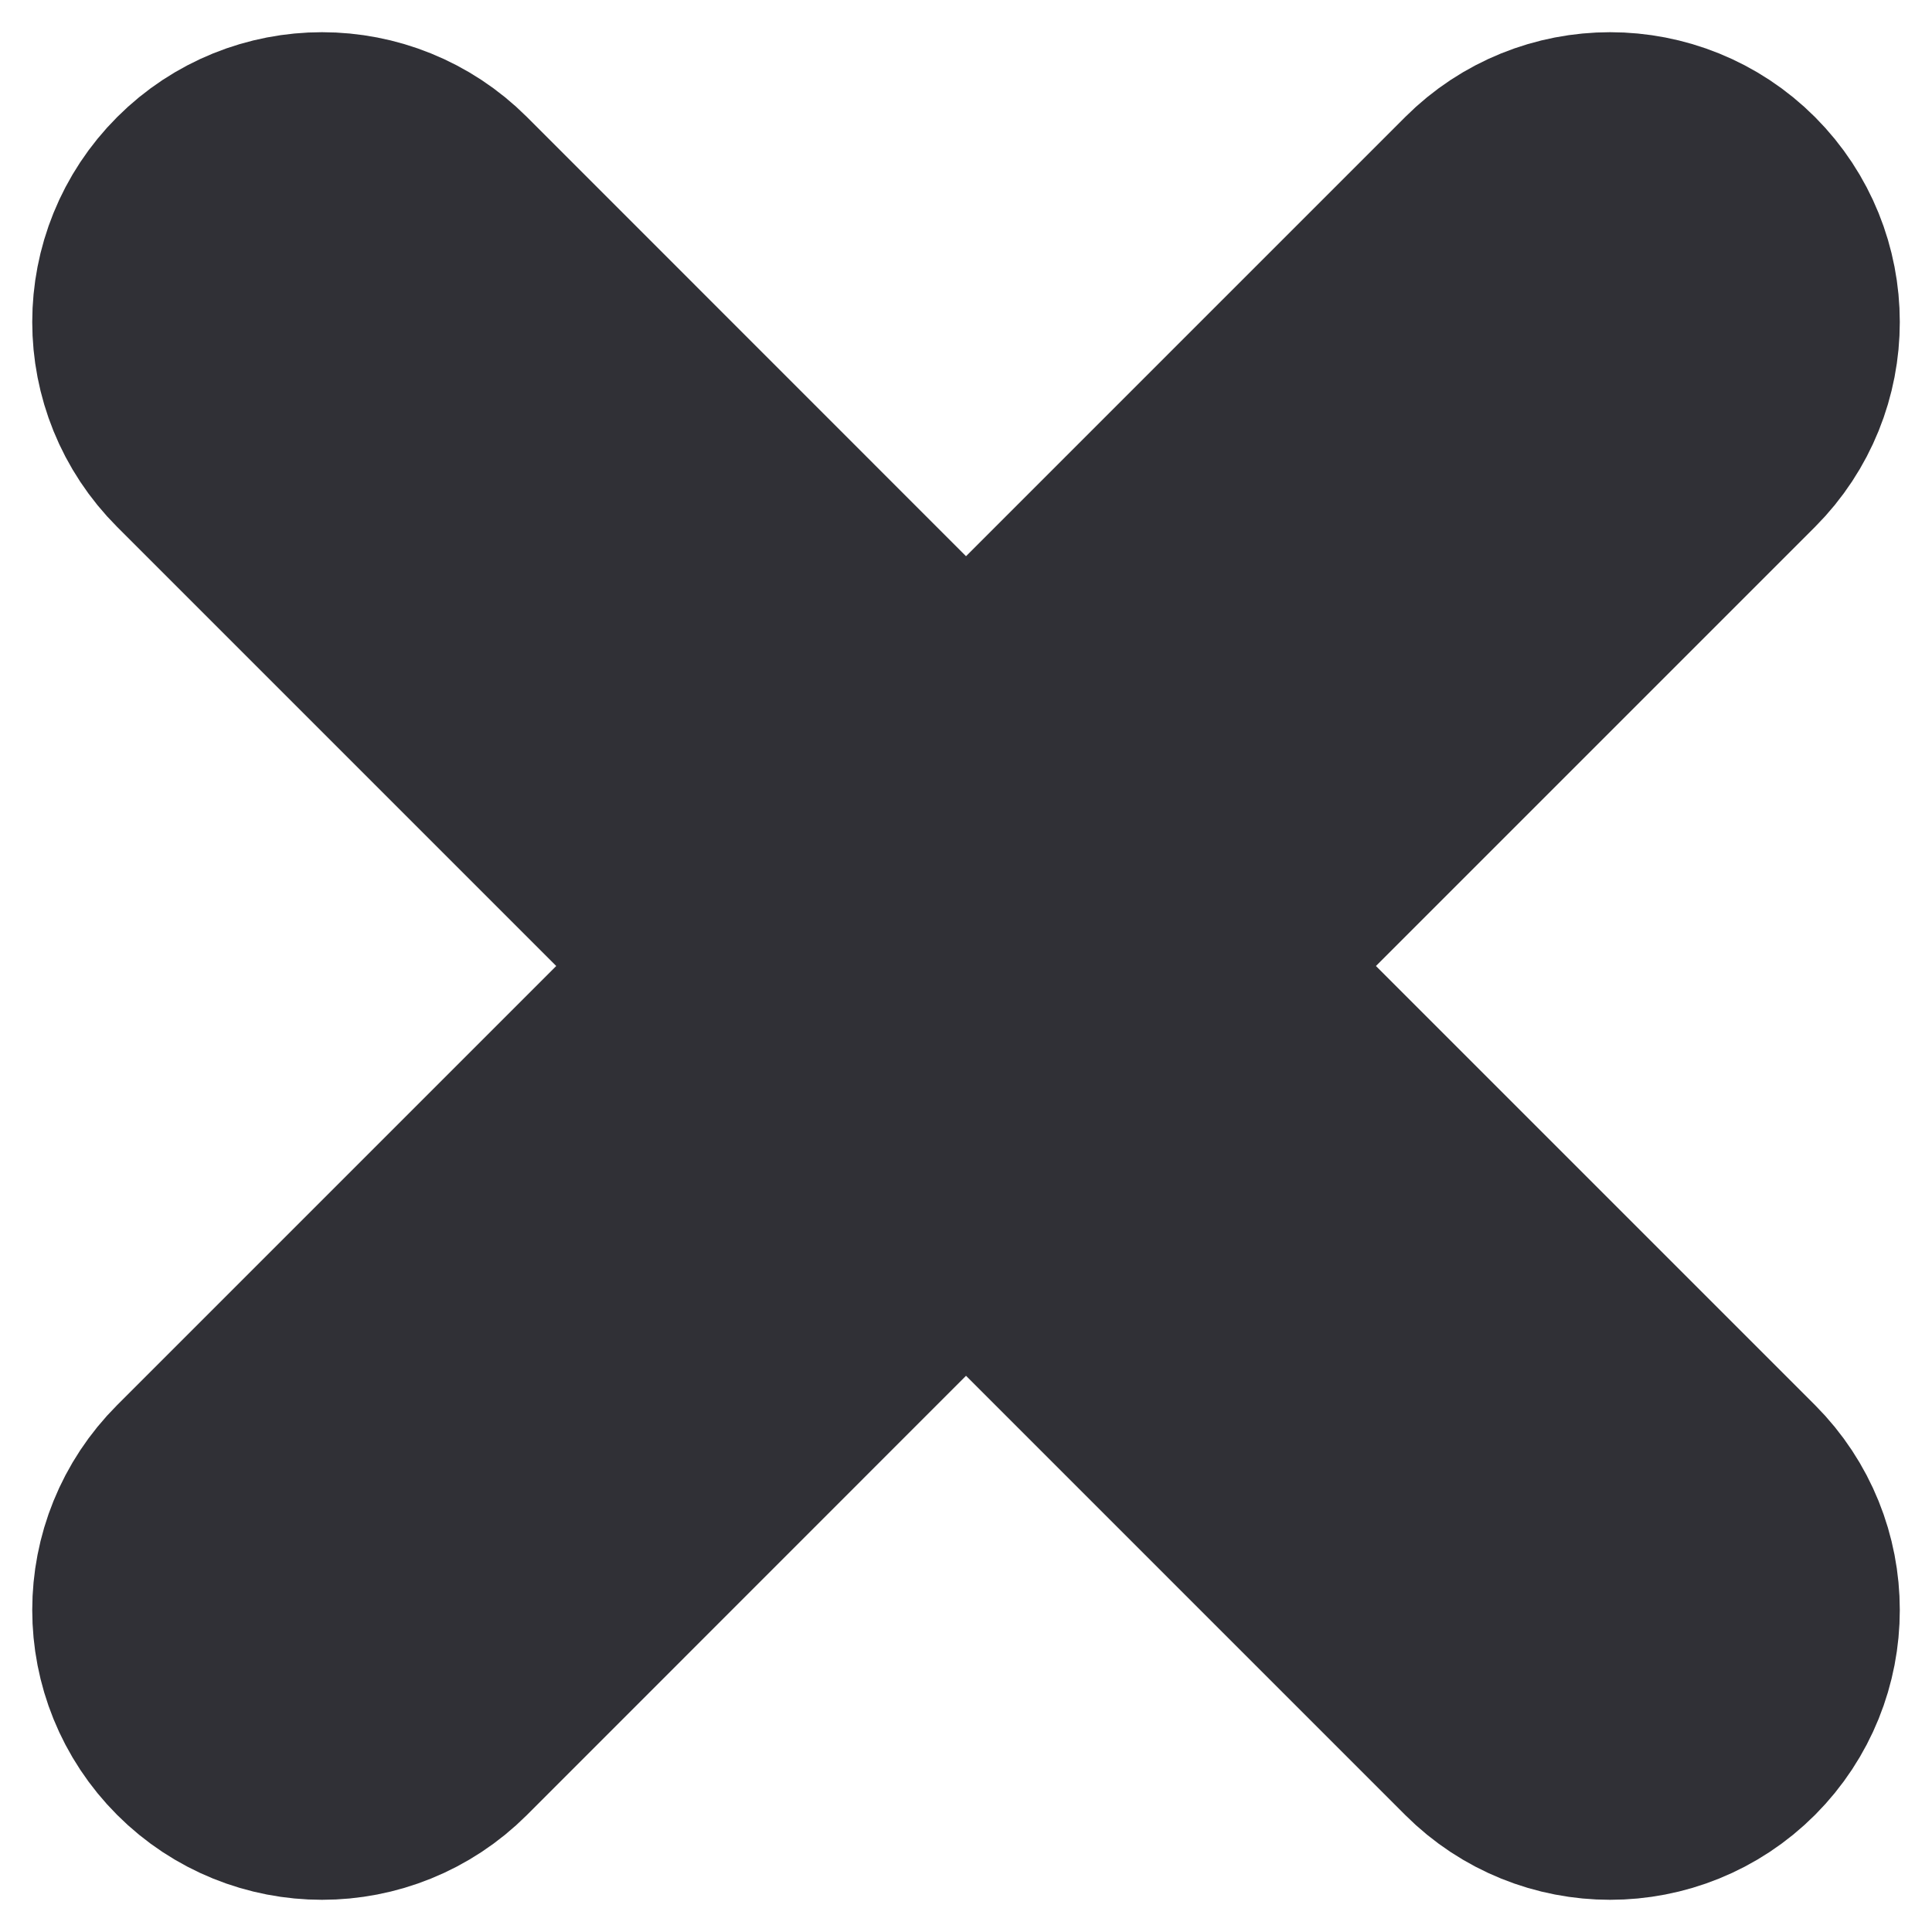 <svg width="9" height="9" viewBox="0 0 12 12" fill="none" xmlns="http://www.w3.org/2000/svg">
<path fill-rule="evenodd" clip-rule="evenodd" d="M1.435 1.434C1.747 1.122 2.253 1.122 2.566 1.434L6 4.869L9.435 1.434C9.747 1.122 10.254 1.122 10.566 1.434C10.878 1.747 10.878 2.253 10.566 2.566L7.132 6L10.566 9.434C10.878 9.747 10.878 10.253 10.566 10.566C10.254 10.878 9.747 10.878 9.435 10.566L6 7.131L2.566 10.566C2.253 10.878 1.747 10.878 1.435 10.566C1.122 10.253 1.122 9.747 1.435 9.434L4.869 6L1.435 2.566C1.122 2.253 1.122 1.747 1.435 1.434Z" fill="#303036" stroke="#303036" stroke-width="2" stroke-linecap="round"/>
</svg>
